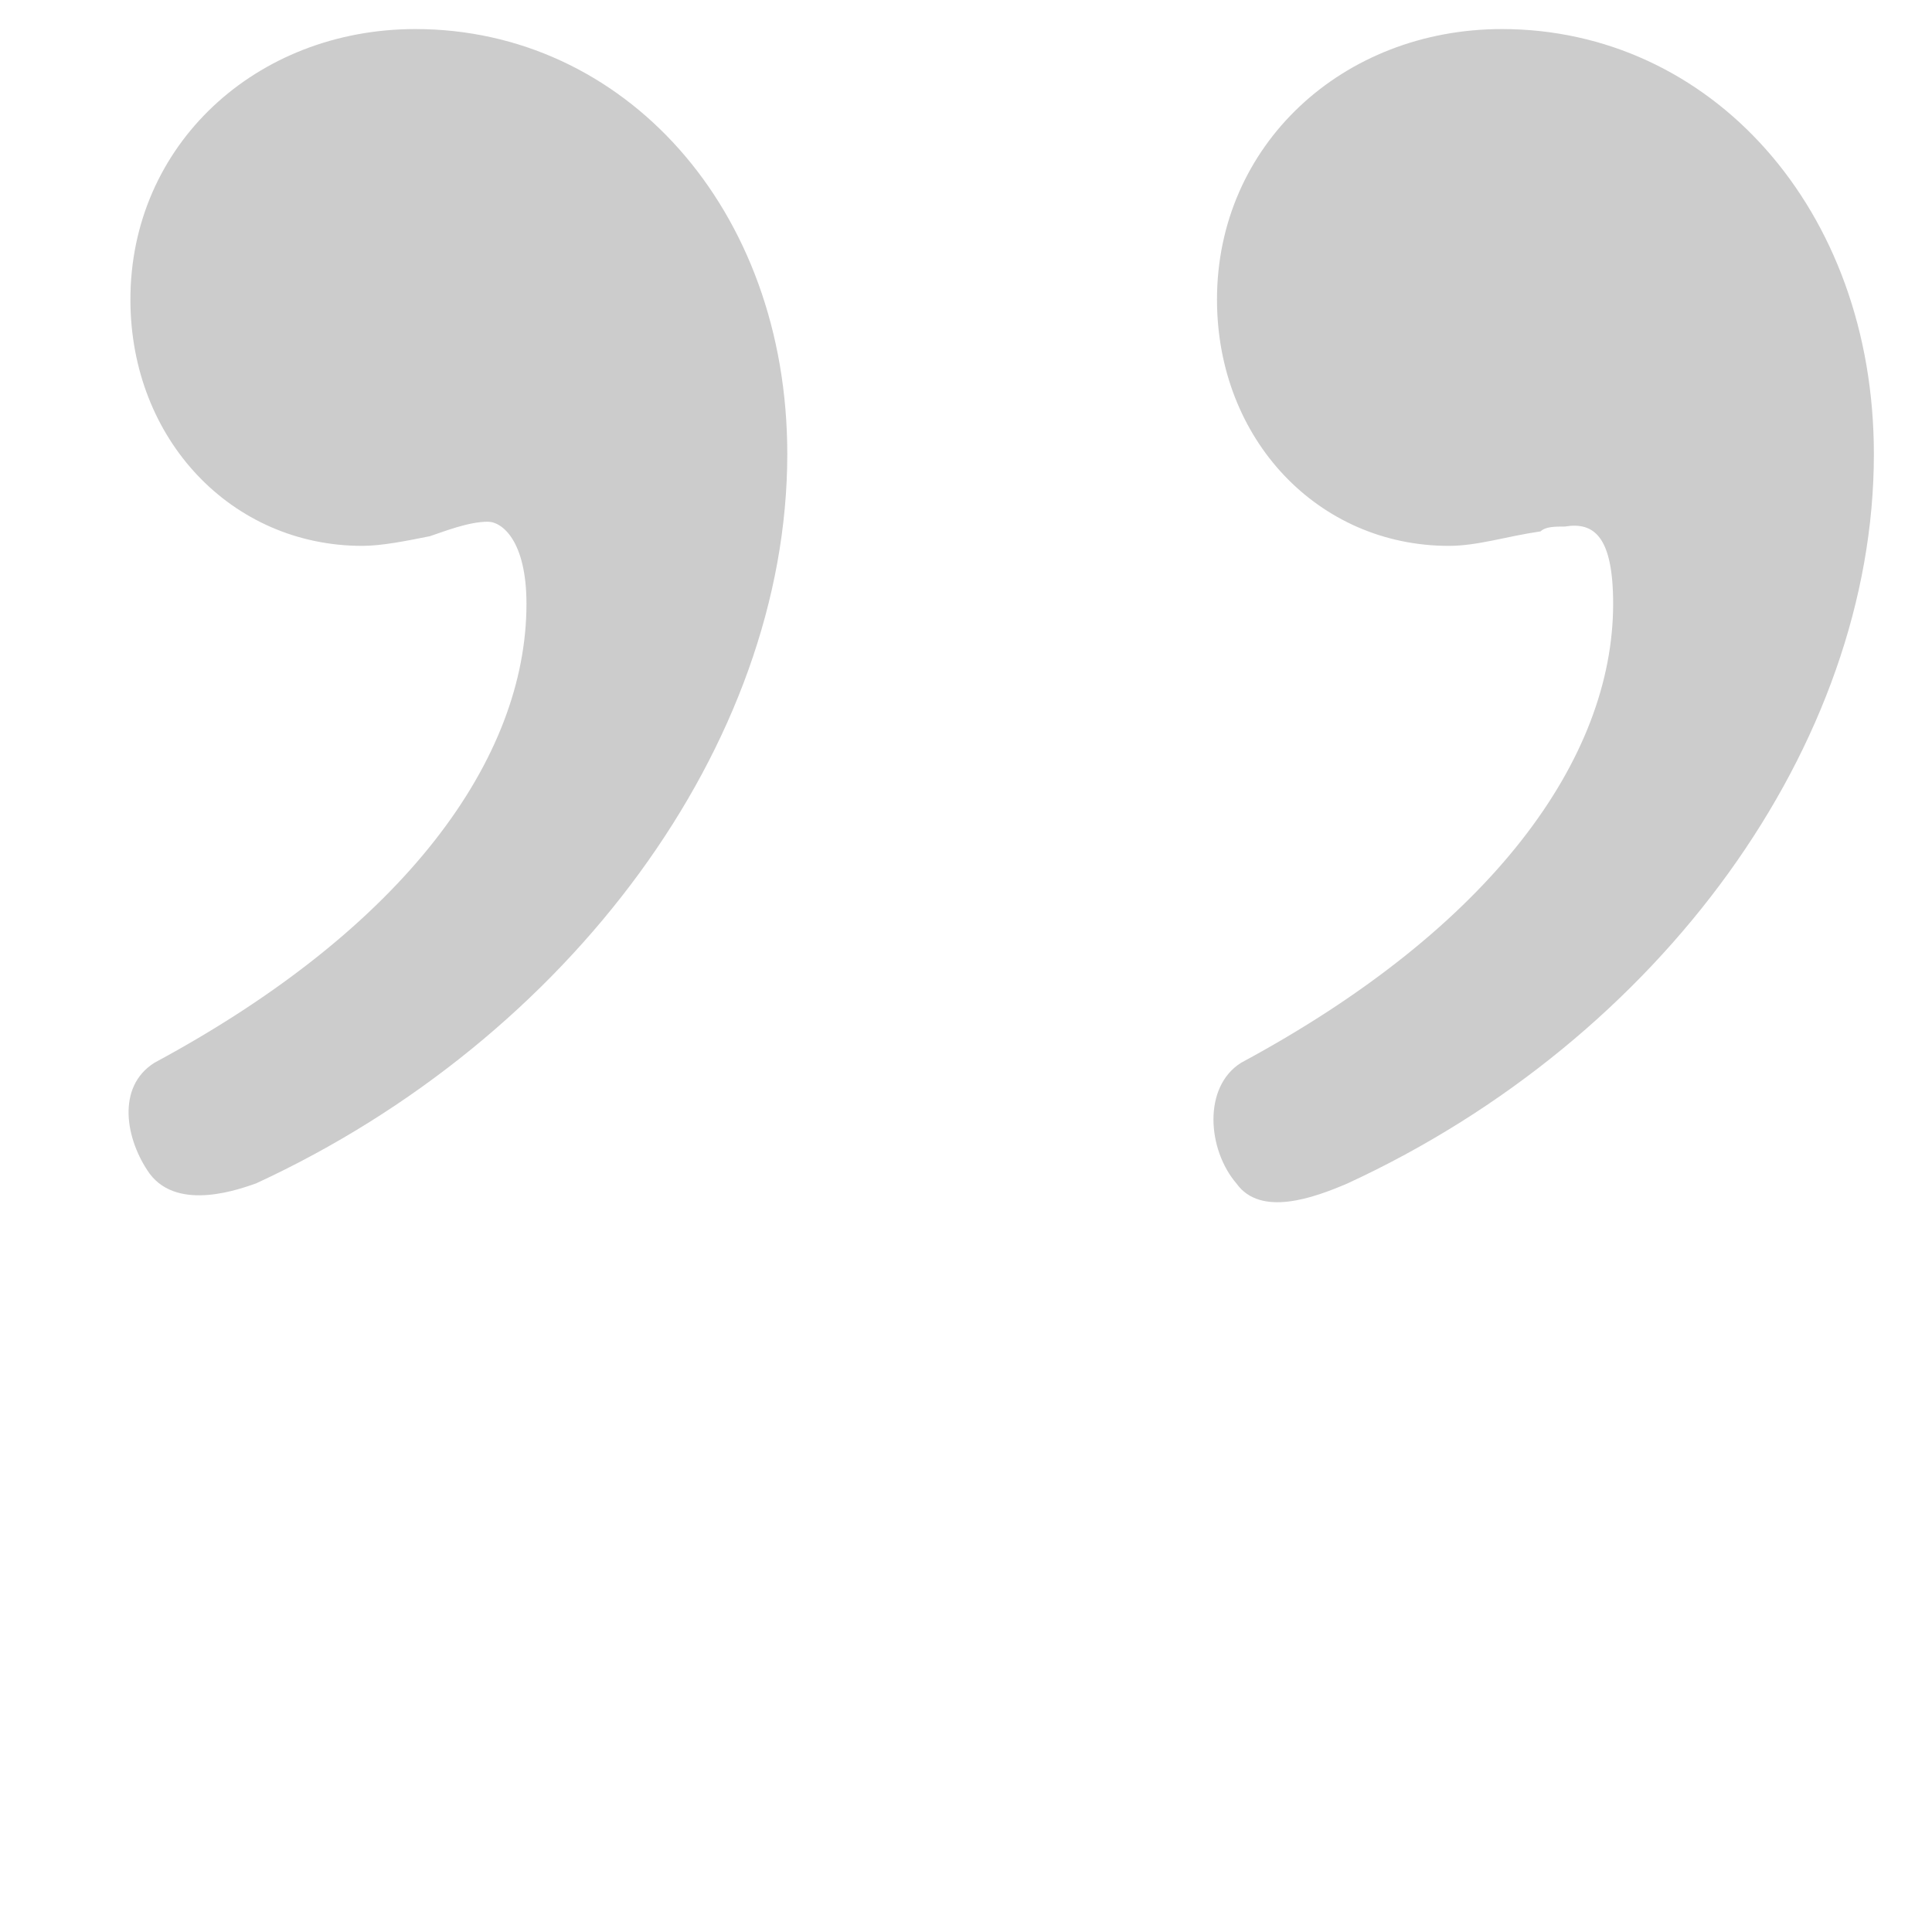 <?xml version="1.0" encoding="utf-8"?>
<svg version="1.1" xmlns="http://www.w3.org/2000/svg" xmlns:xlink="http://www.w3.org/1999/xlink" x="0px" y="0px" width="24px" height="24px" viewBox="0 0 24 24" enable-background="new 0 0 24 24" fill="currentColor">
	<path fill="currentColor" fill-opacity="0.2" d="M3.18,14.701c-0.18,0.061-0.96,0.359-1.32-0.12c-0.3-0.42-0.42-1.08,0.06-1.38c3.12-1.68,4.62-3.78,4.62-5.7c0-0.78-0.301-1.02-0.48-1.02c-0.24,0-0.54,0.12-0.72,0.18c-0.3,0.06-0.601,0.12-0.84,0.12c-1.62,0-2.88-1.32-2.88-3.06c0-1.92,1.56-3.36,3.541-3.36c2.579,0,4.619,2.22,4.619,5.28C9.779,9.241,7.08,12.901,3.18,14.701zM16.739,14.701c-0.42,0.18-1.08,0.42-1.38,0c-0.36-0.42-0.42-1.2,0.06-1.5c3.12-1.68,4.62-3.78,4.62-5.7c0-0.84-0.24-1.02-0.6-0.96c-0.12,0-0.24,0-0.301,0.06c-0.42,0.06-0.779,0.18-1.14,0.18c-1.62,0-2.88-1.32-2.88-3.06c0-1.92,1.561-3.36,3.54-3.36c2.58,0,4.62,2.22,4.62,5.28C23.279,9.241,20.639,12.901,16.739,14.701z"/>
</svg>
